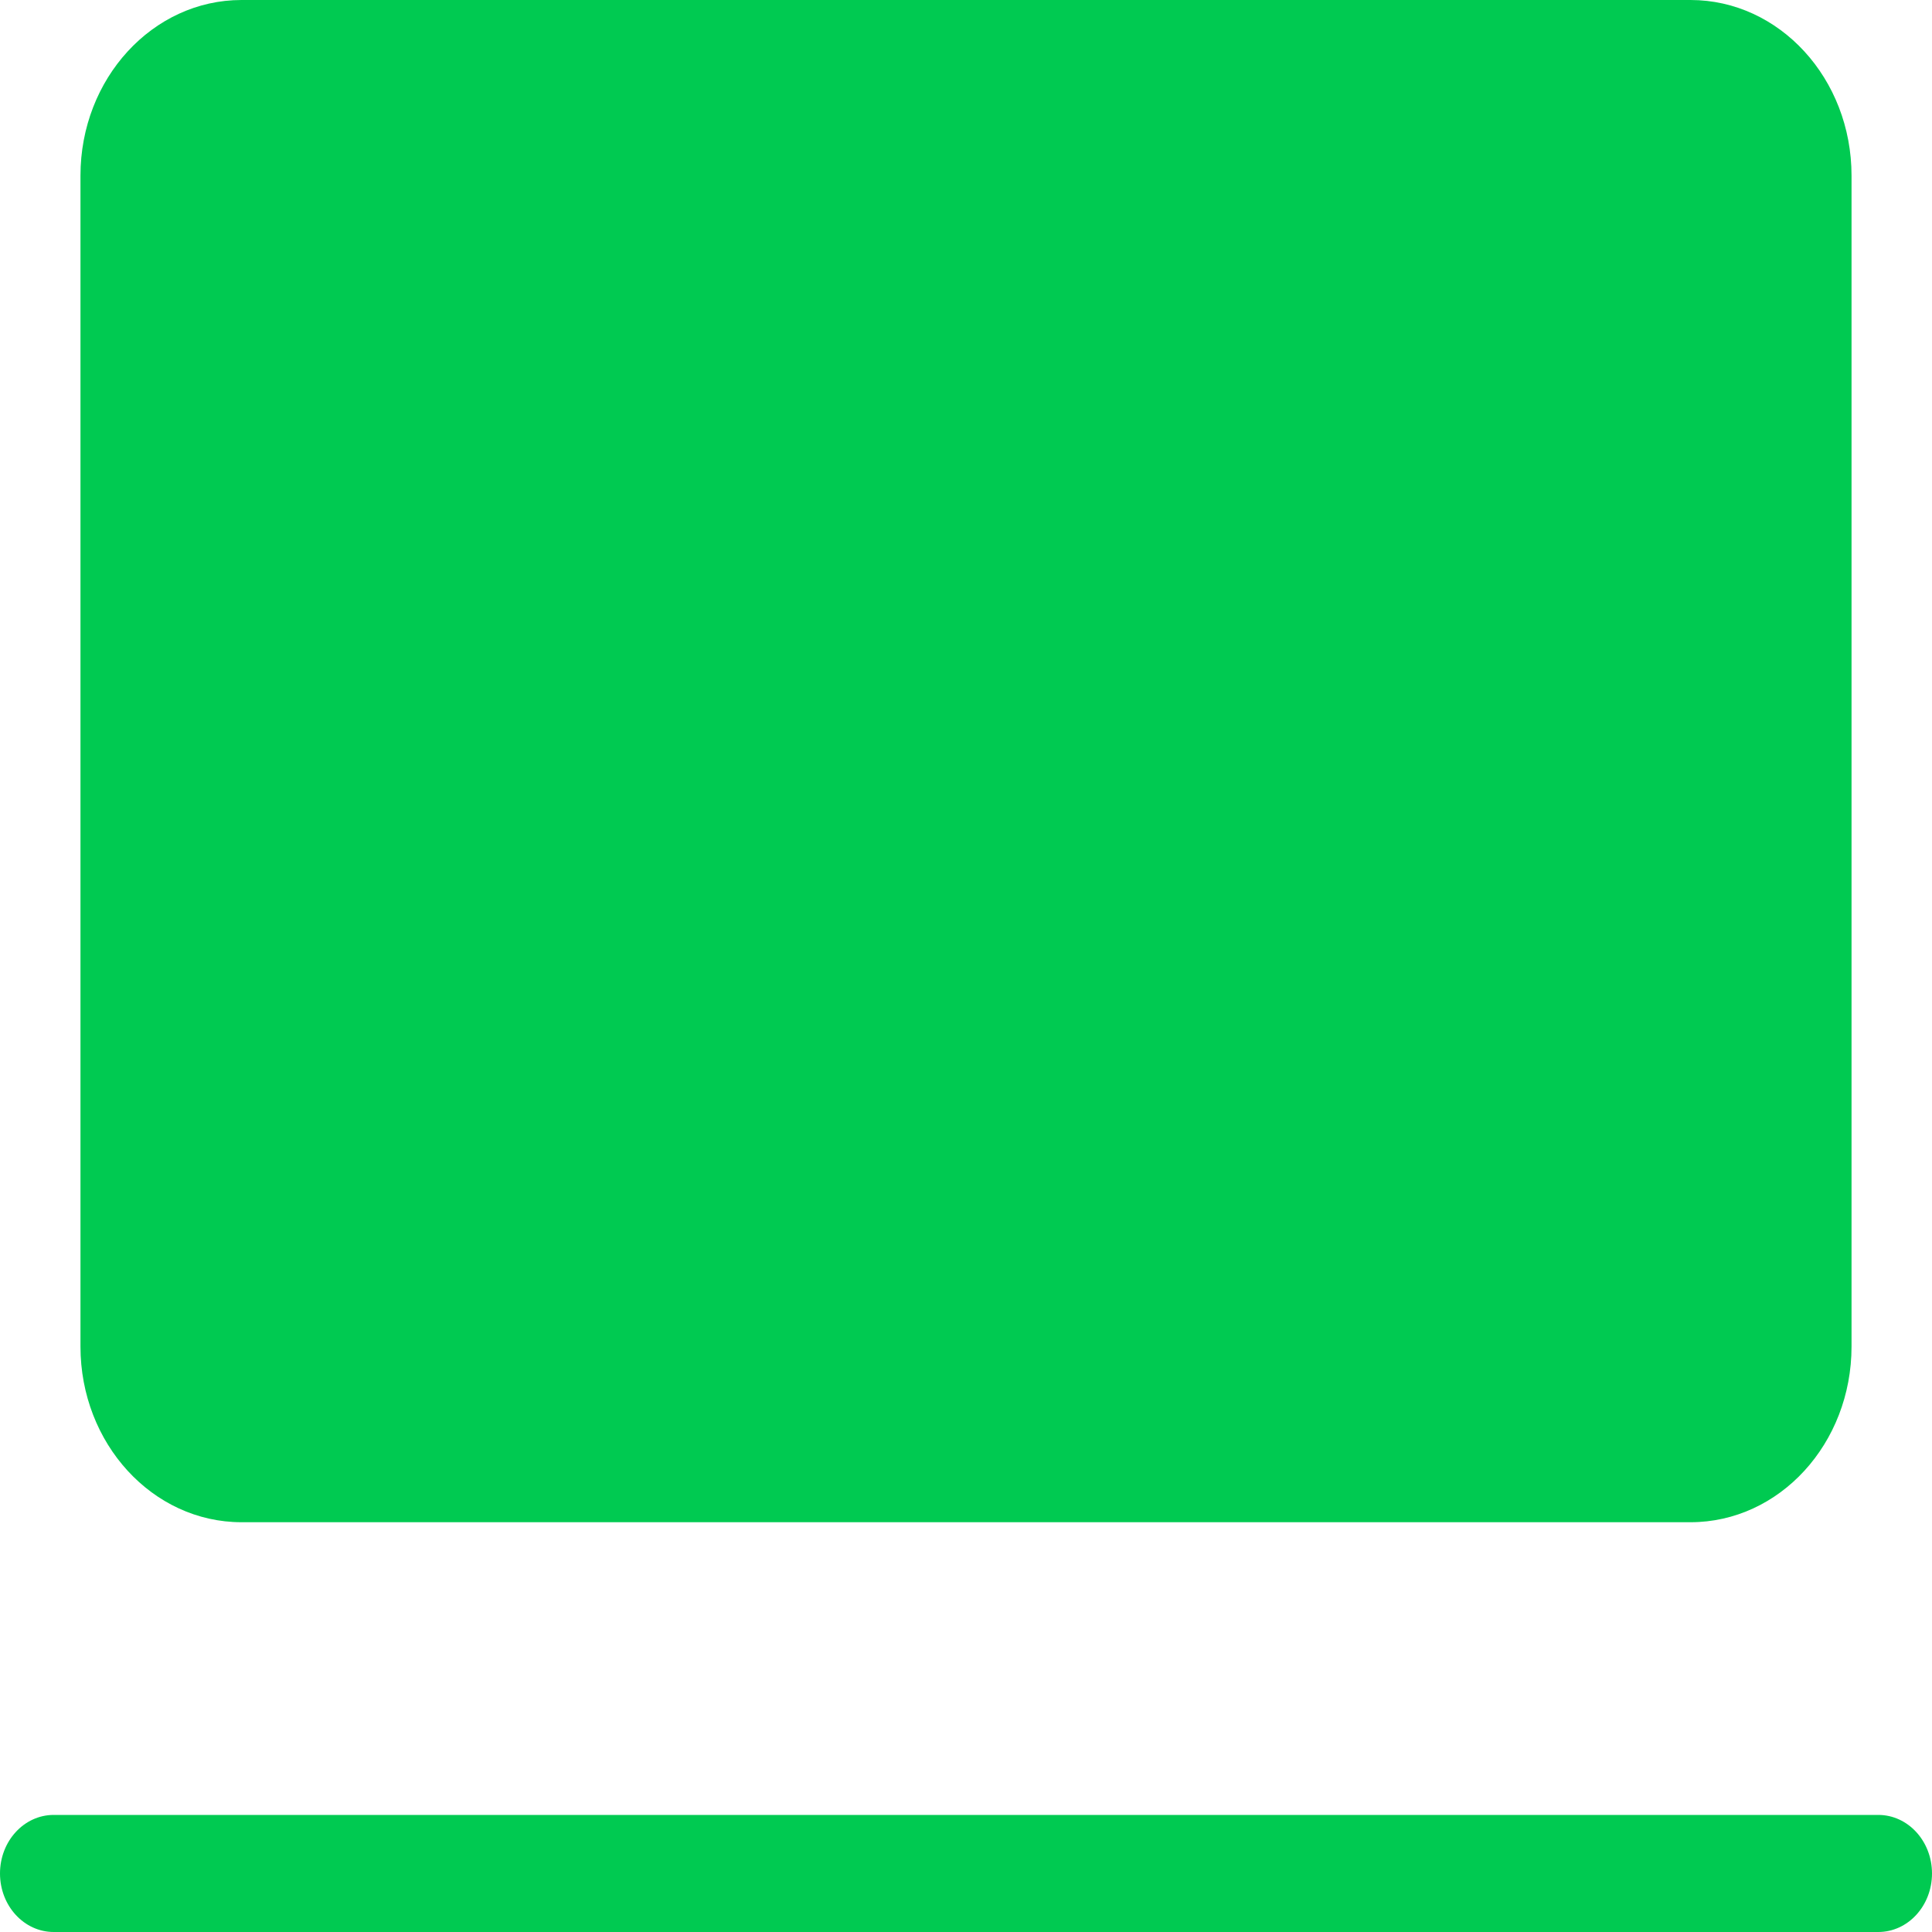 <svg xmlns="http://www.w3.org/2000/svg" width="20" height="20" viewBox="0 0 20 20" fill="none">
  <g clipPath="url(#clip0_3120_7583)">
    <path fillRule="evenodd" clipRule="evenodd" d="M17.5 1.212H2.5C2.193 1.212 1.944 1.483 1.944 1.818V13.939C1.944 14.274 2.193 14.546 2.5 14.546H17.5C17.807 14.546 18.056 14.274 18.056 13.939V1.818C18.056 1.483 17.807 1.212 17.5 1.212ZM2.5 0C1.58 0 0.833 0.814 0.833 1.818V13.939C0.833 14.944 1.58 15.758 2.5 15.758H17.5C18.421 15.758 19.167 14.944 19.167 13.939V1.818C19.167 0.814 18.421 0 17.5 0H2.5ZM11.414 3.362C11.706 3.463 11.868 3.804 11.775 4.123L9.418 12.209C9.325 12.528 9.013 12.704 8.721 12.603C8.428 12.502 8.266 12.161 8.359 11.842L10.716 3.756C10.809 3.437 11.121 3.26 11.414 3.362ZM4.833 7.529C4.473 7.889 4.473 8.474 4.833 8.835L6.227 10.232C6.453 10.458 6.82 10.458 7.046 10.232C7.272 10.005 7.272 9.638 7.046 9.412L5.818 8.182L7.046 6.952C7.272 6.725 7.272 6.358 7.046 6.132C6.82 5.905 6.453 5.905 6.227 6.132L4.833 7.529ZM15.166 7.529L13.773 6.132C13.547 5.905 13.18 5.905 12.954 6.132C12.728 6.358 12.728 6.725 12.954 6.952L14.182 8.182L12.954 9.412C12.728 9.638 12.728 10.005 12.954 10.232C13.18 10.458 13.547 10.458 13.773 10.232L15.166 8.835C15.527 8.474 15.527 7.889 15.166 7.529ZM0.556 18.788C0.249 18.788 0 19.059 0 19.394C0 19.729 0.249 20 0.556 20H19.444C19.751 20 20 19.729 20 19.394C20 19.059 19.751 18.788 19.444 18.788H0.556Z" fill="#00CA51"/>
  </g>
  <defs>
    <clipPath id="clip0_3120_7583">
      <rect width="20" height="20" fill="white"/>
    </clipPath>
  </defs>
</svg>